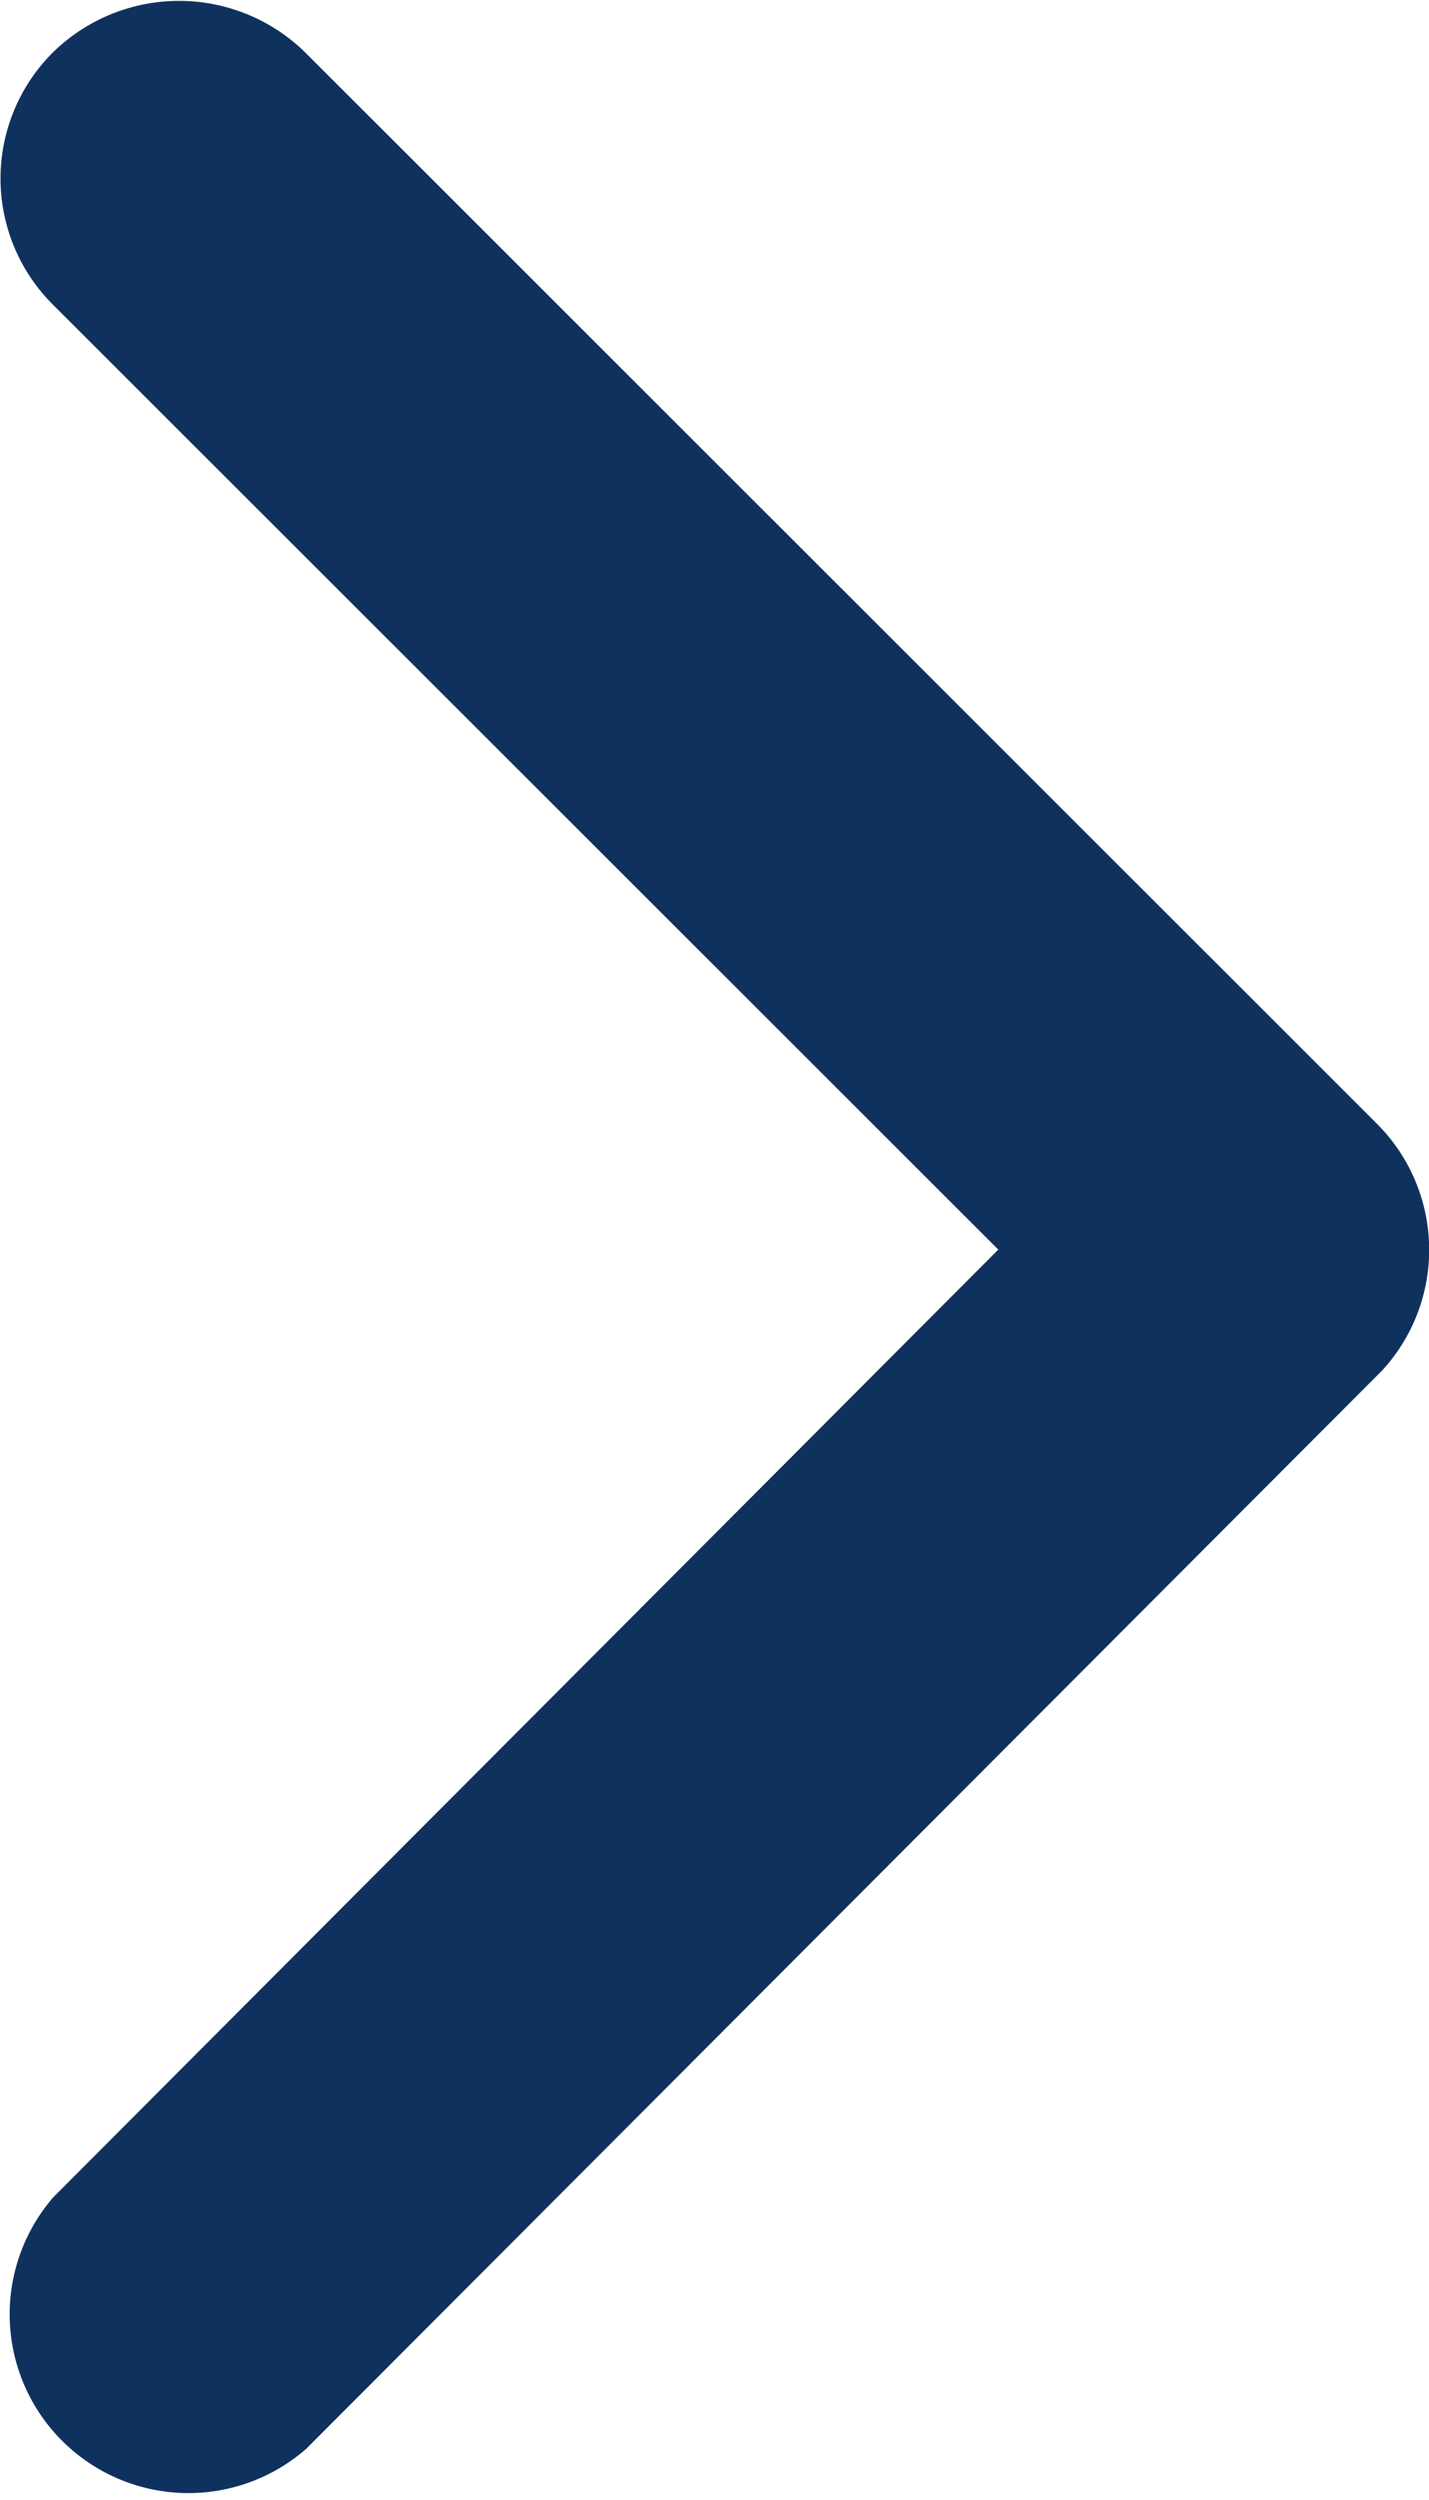 <svg xmlns="http://www.w3.org/2000/svg" width="5.116" height="8.948" viewBox="0 0 5.116 8.948">
  <path id="Icon_ionic-ios-arrow-forward" data-name="Icon ionic-ios-arrow-forward" d="M14.82,10.669,11.434,7.285a.637.637,0,0,1,0-.9.645.645,0,0,1,.906,0l3.836,3.834a.638.638,0,0,1,.019.882l-3.852,3.86a.64.64,0,0,1-.906-.9Z" transform="translate(-11.246 -6.196)" fill="rgba(4,39,86,0.95)"/>
</svg>
